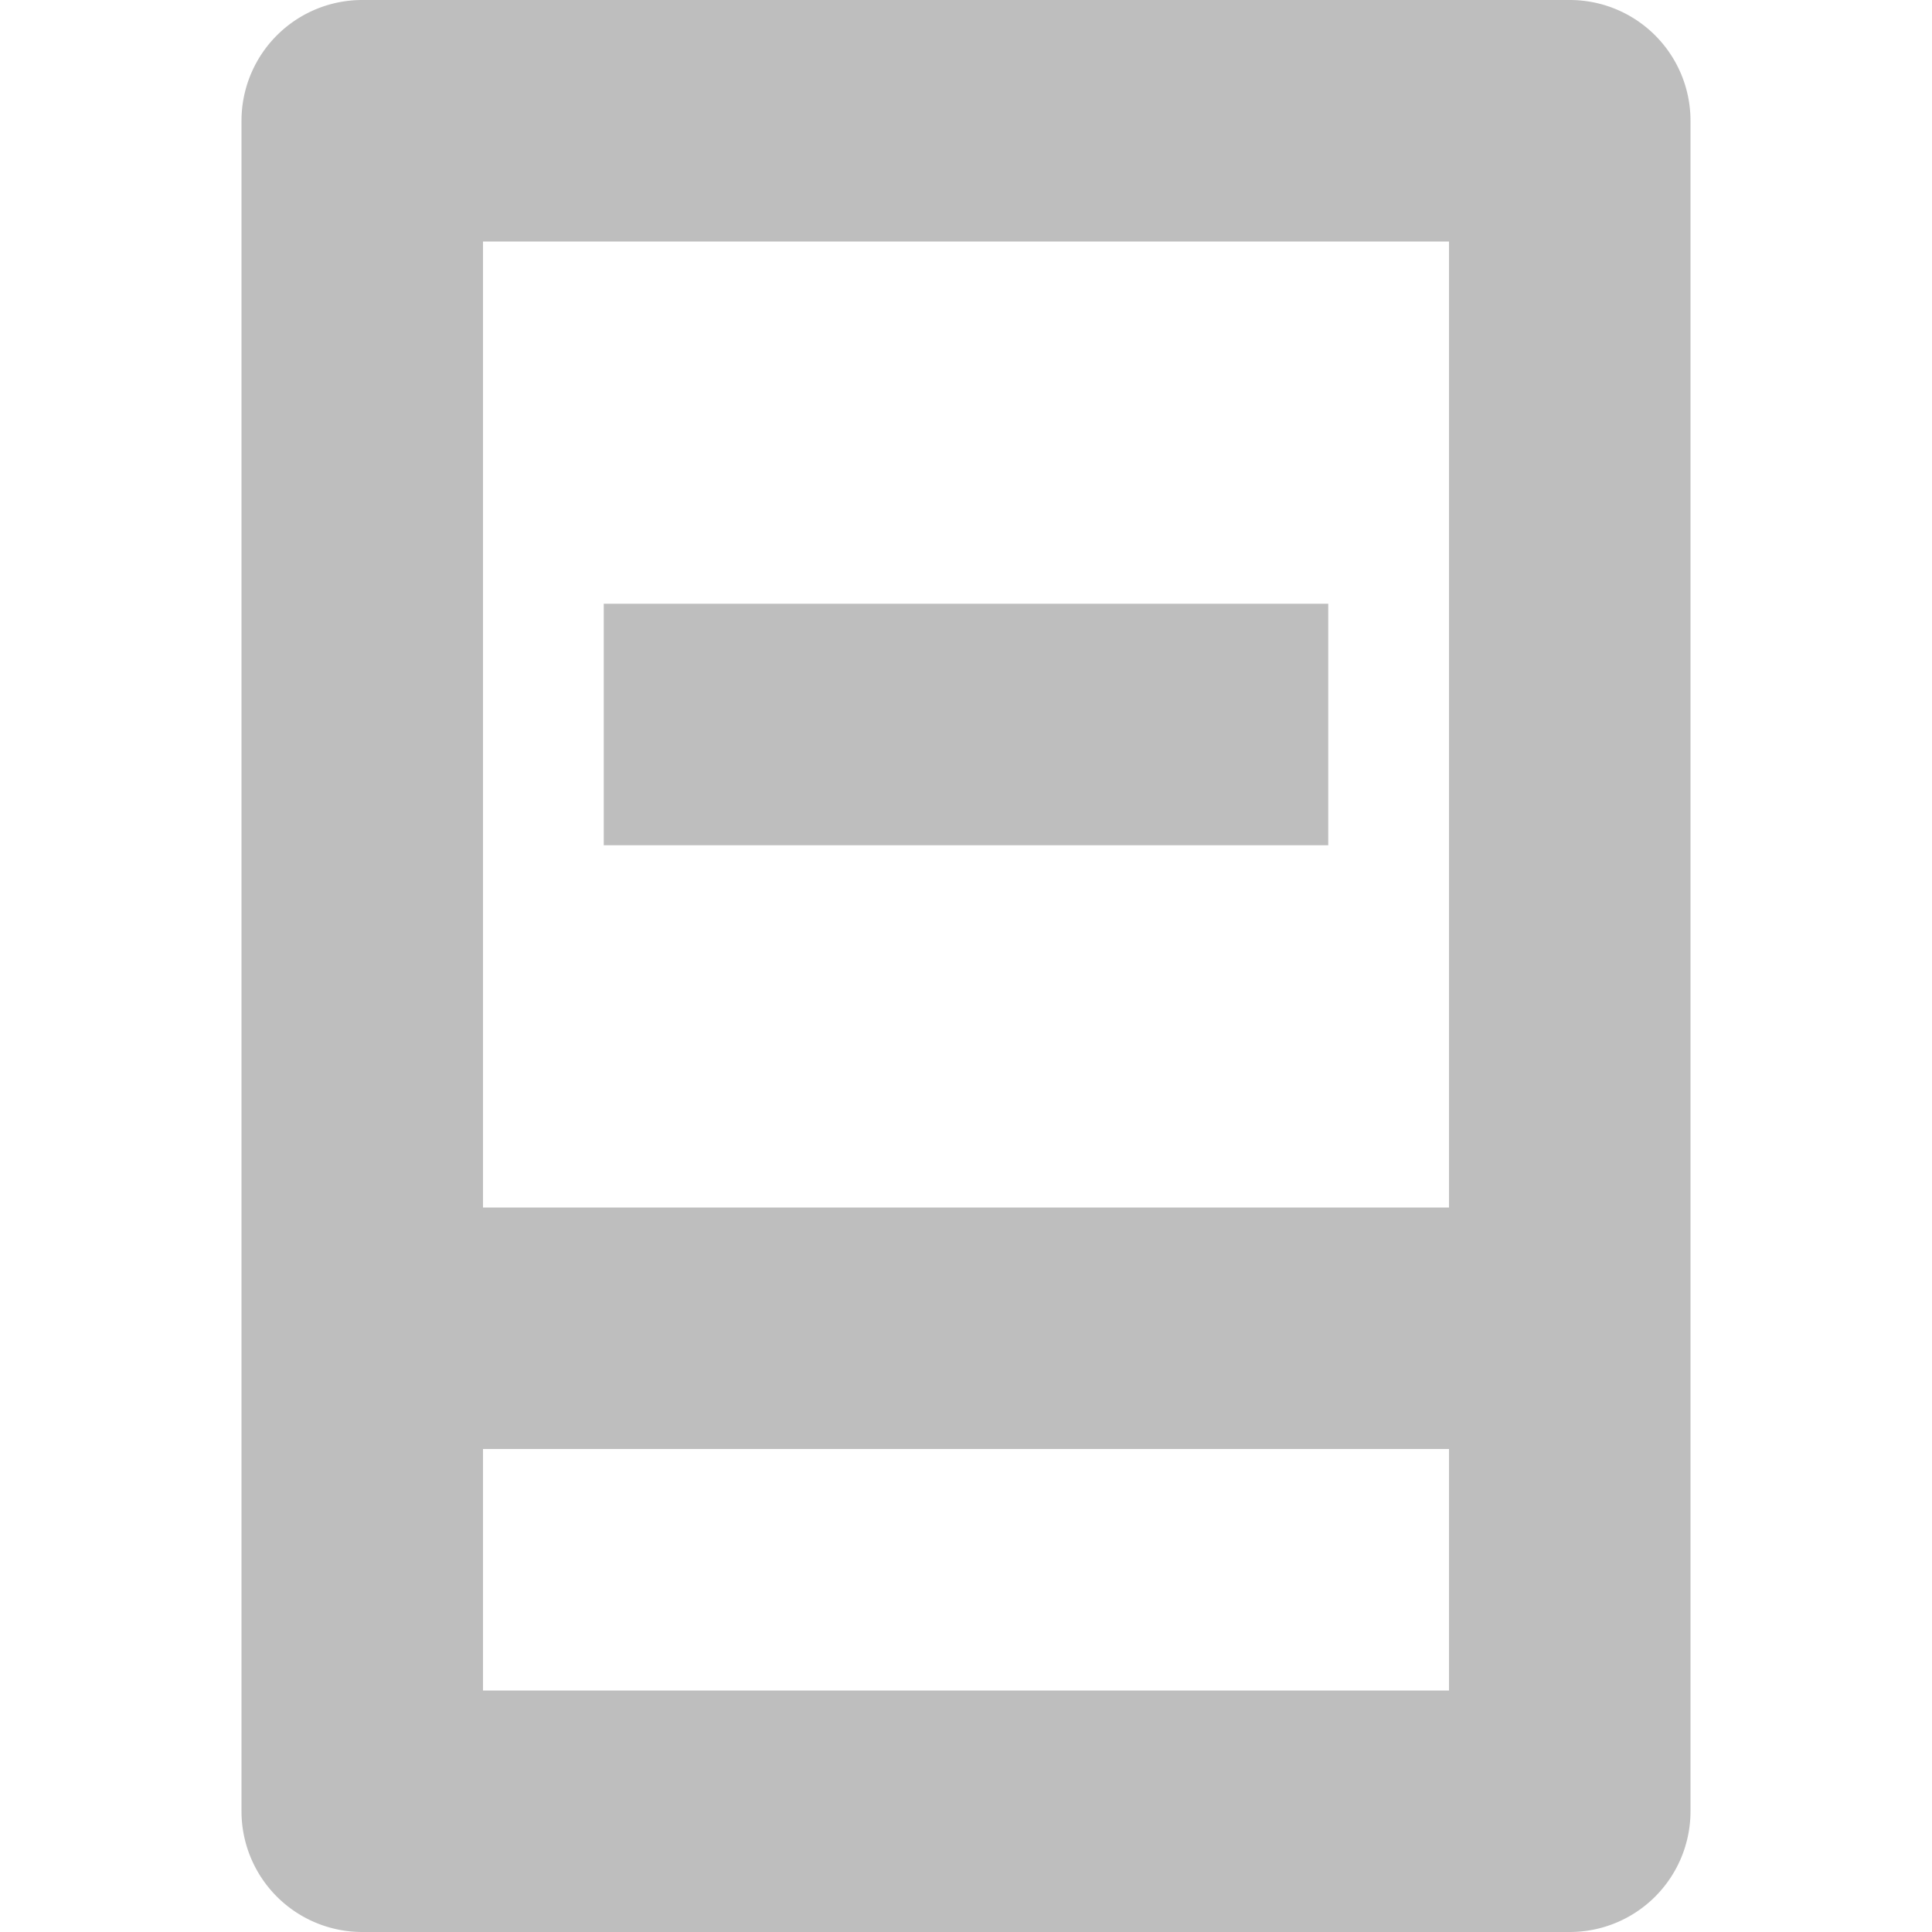 <svg height="16" width="16" xmlns="http://www.w3.org/2000/svg"><g fill="#bebebe"><path d="m14 15a1 1 0 0 1 -1 1h-10a1 1 0 0 1 -1-1v-14a1 1 0 0 1 1-1h10a1 1 0 0 1 1 1zm-2-1v-2h-8v2zm0-4v-8h-8v8z"/><path d="m11 5v2h-6v-2z" fill-rule="evenodd"/></g></svg>